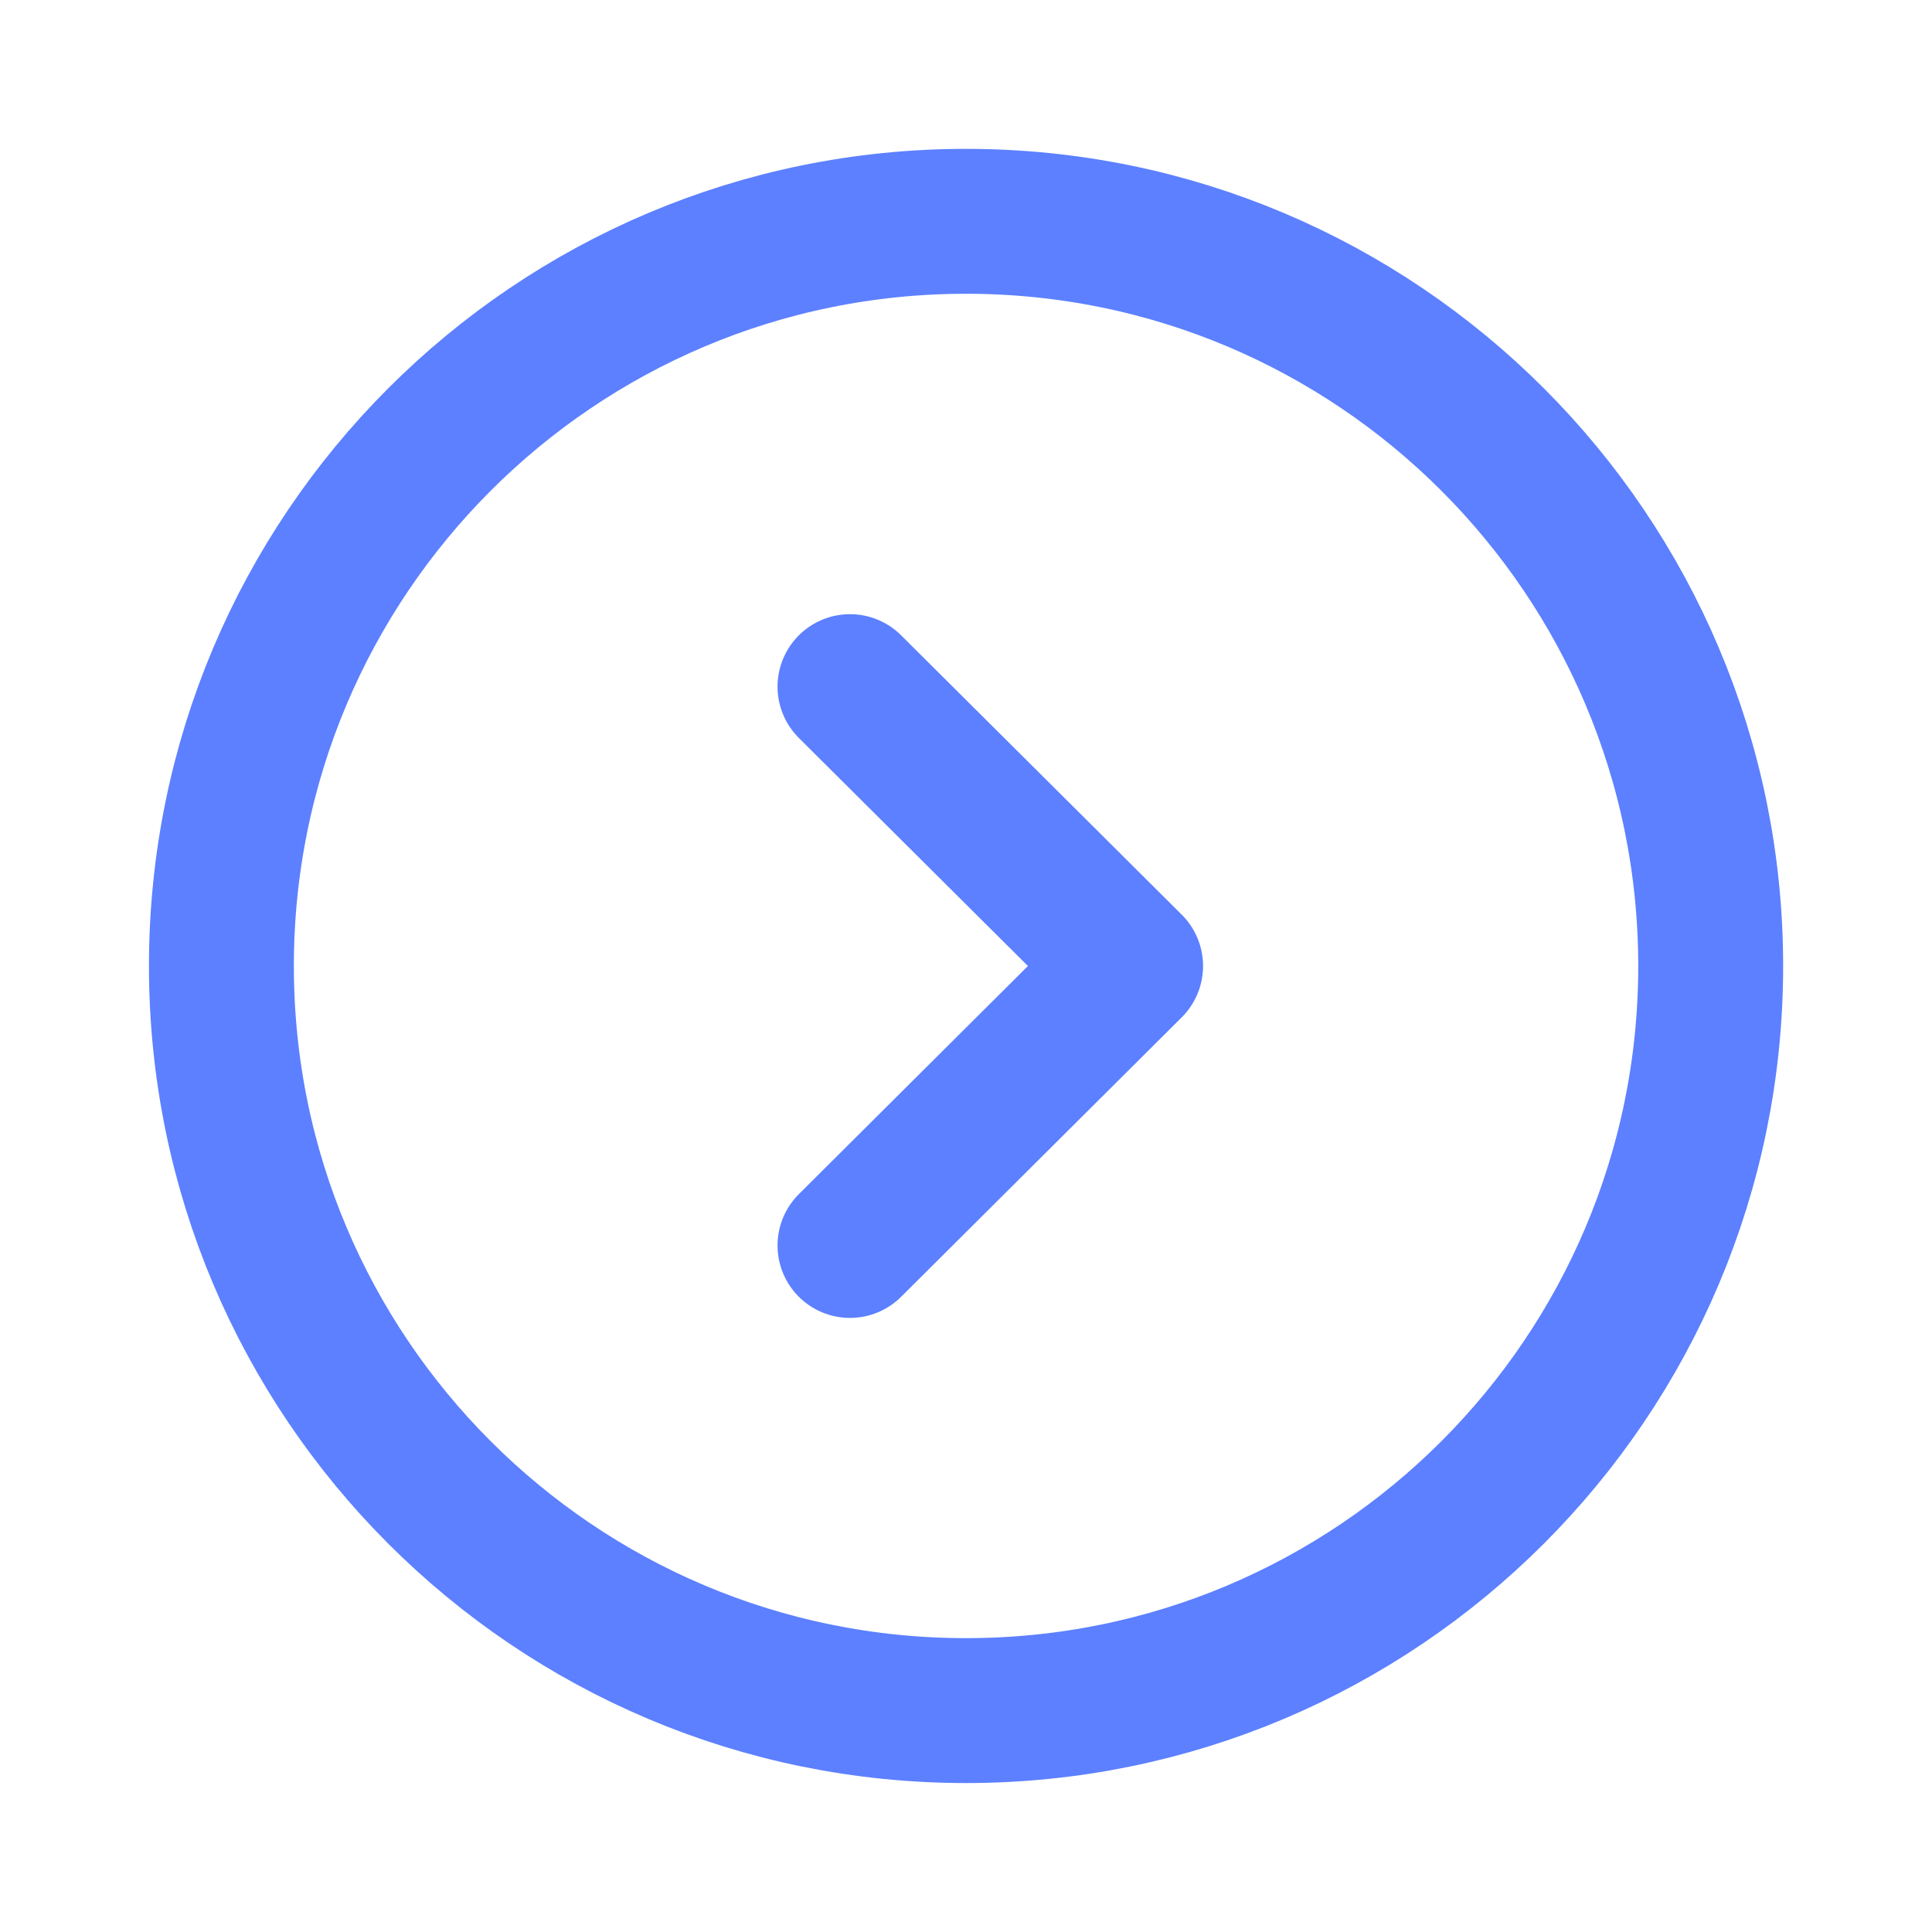 <svg width="20" height="20" viewBox="0 0 20 20" fill="none" xmlns="http://www.w3.org/2000/svg">
<path fill-rule="evenodd" clip-rule="evenodd" d="M10 17.708C14.257 17.708 17.709 14.257 17.709 10C17.709 5.743 14.257 2.291 10 2.291C5.744 2.291 2.292 5.743 2.292 10C2.292 14.257 5.744 17.708 10 17.708Z" stroke="#5C80FF" stroke-width="1.5" stroke-linecap="round" stroke-linejoin="round"/>
<path d="M8.799 12.893L11.704 10L8.799 7.108" stroke="#5C80FF" stroke-width="1.5" stroke-linecap="round" stroke-linejoin="round"/>
</svg>
